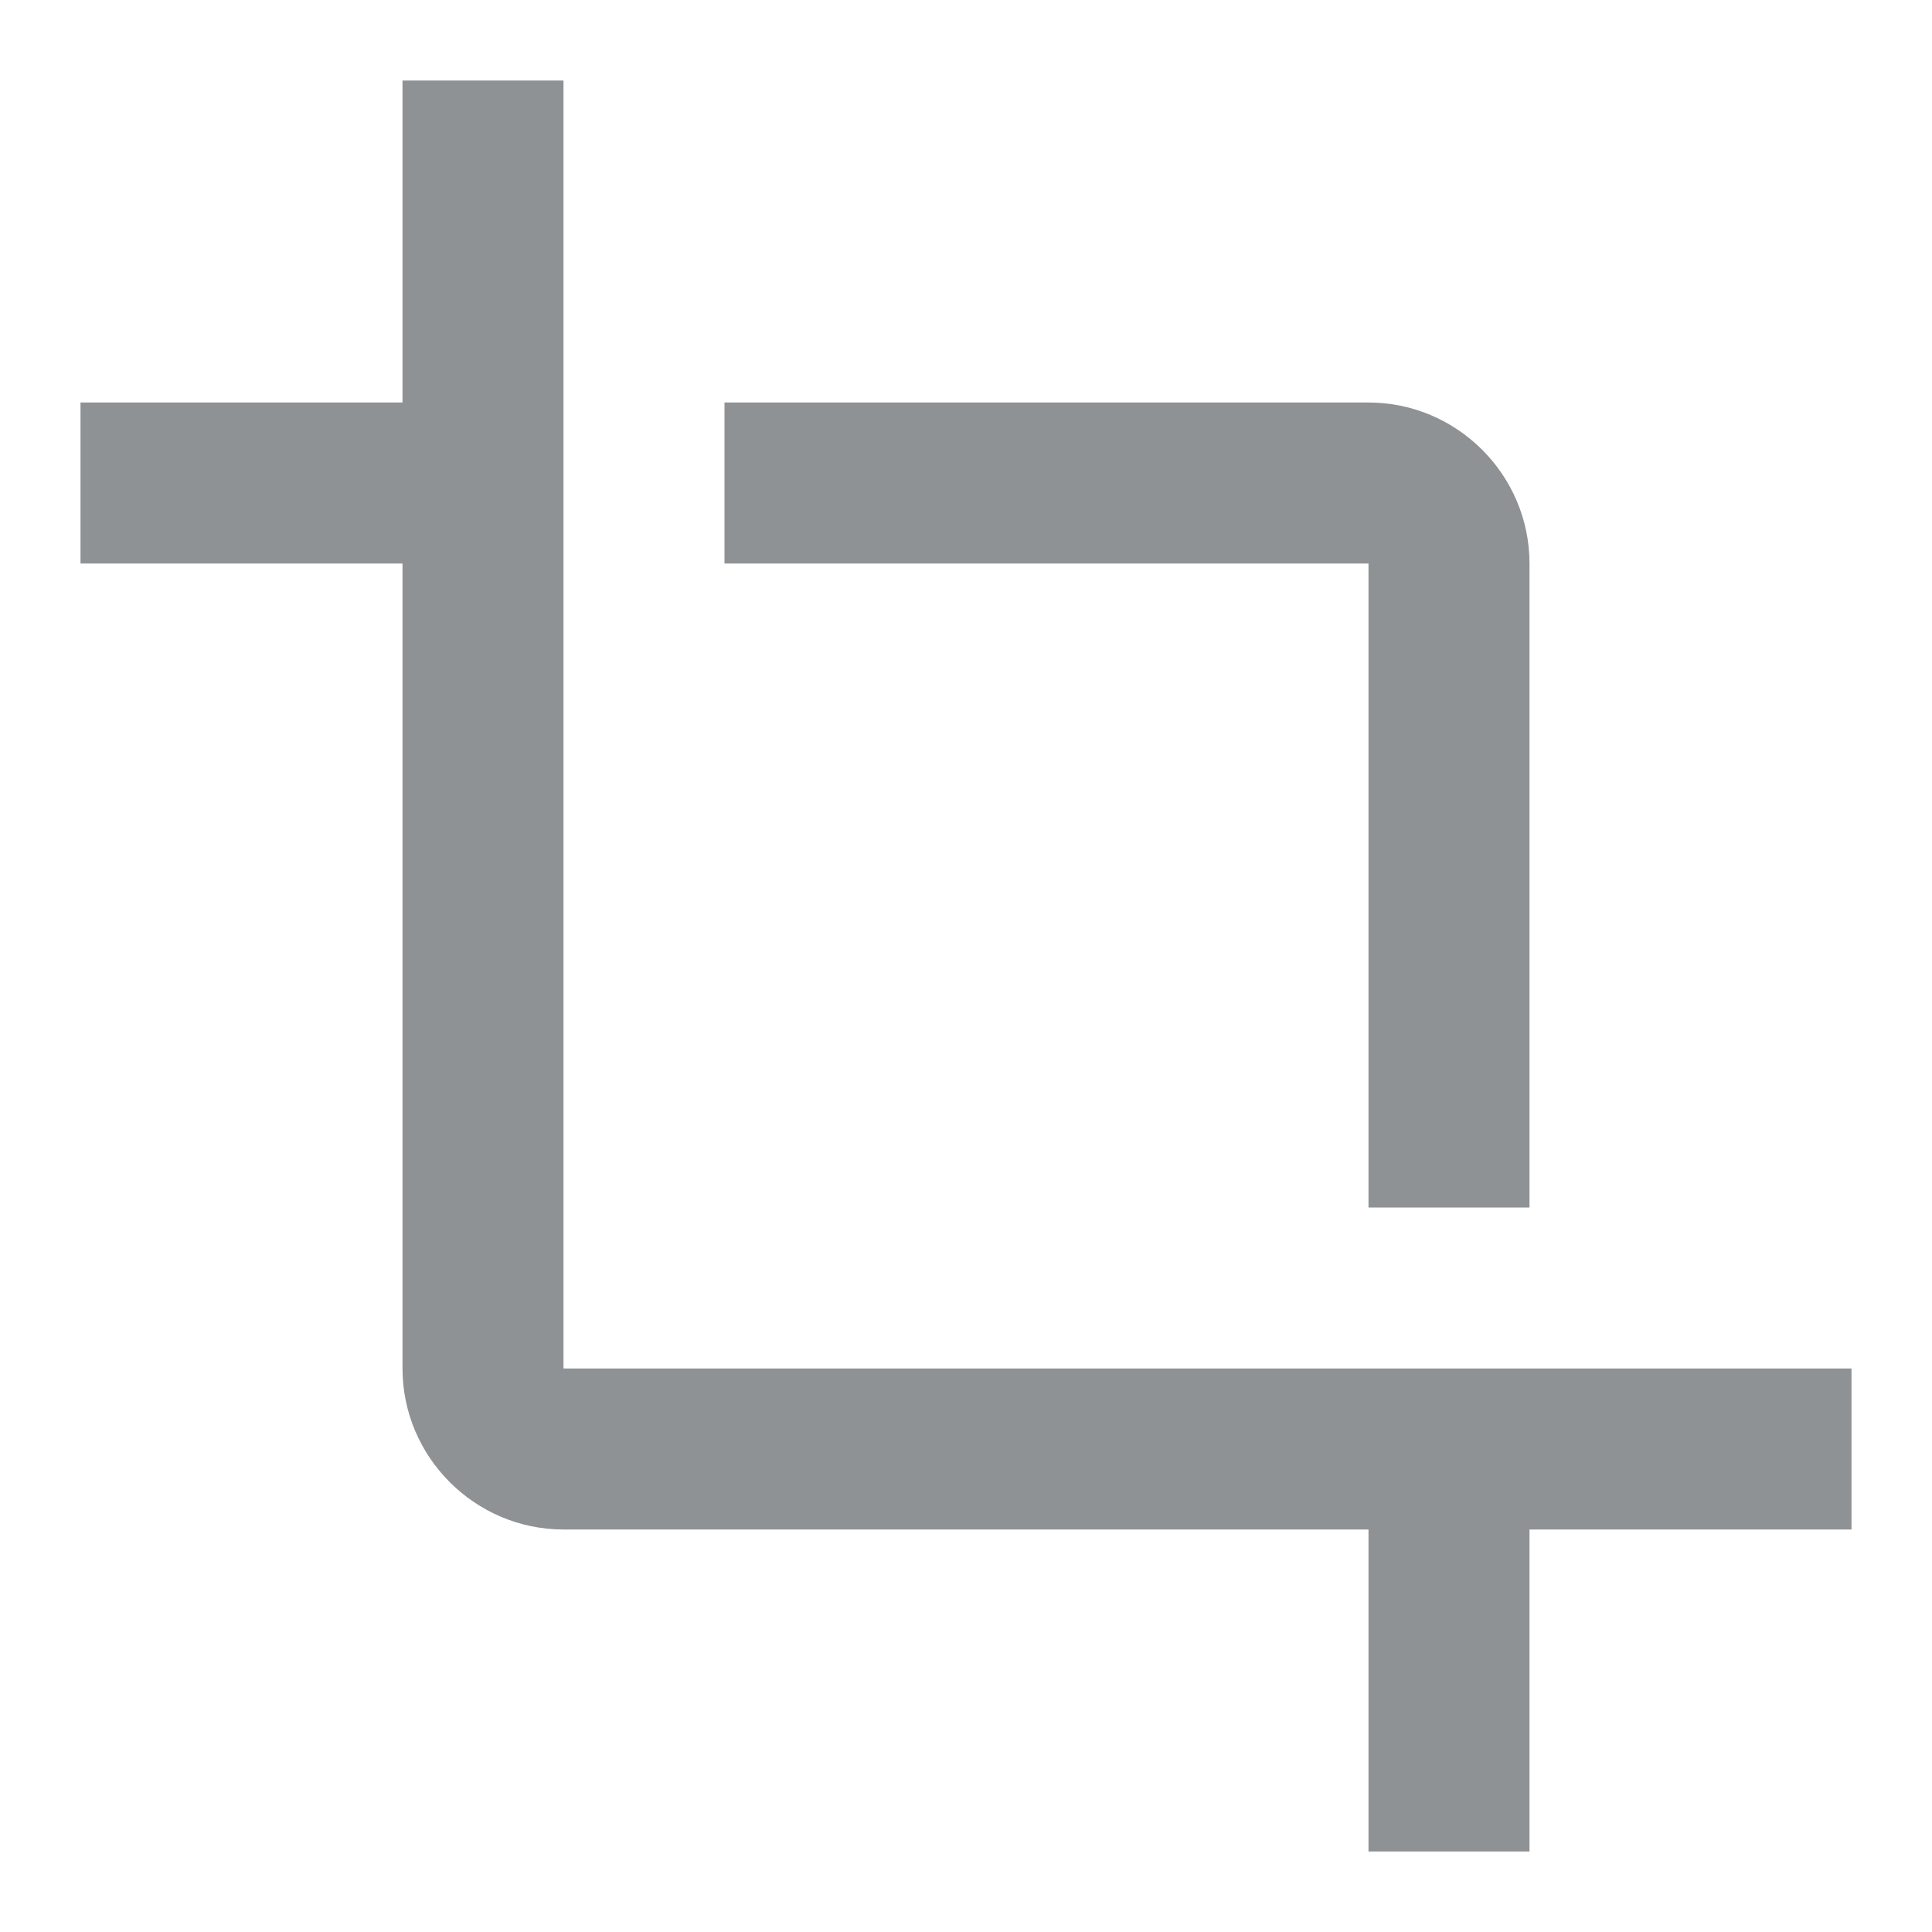 <svg width="24" height="24" viewBox="0 0 24 24" fill="none" xmlns="http://www.w3.org/2000/svg">
<path d="M5 17C5 18.1 5.9 19 7 19H17V23H19V19H23V17H7V1H5V5H1V7H5V17ZM19 15V7C19 5.9 18.1 5 17 5H9V7H17V15H19Z" fill="#8F9294"/>
</svg>
